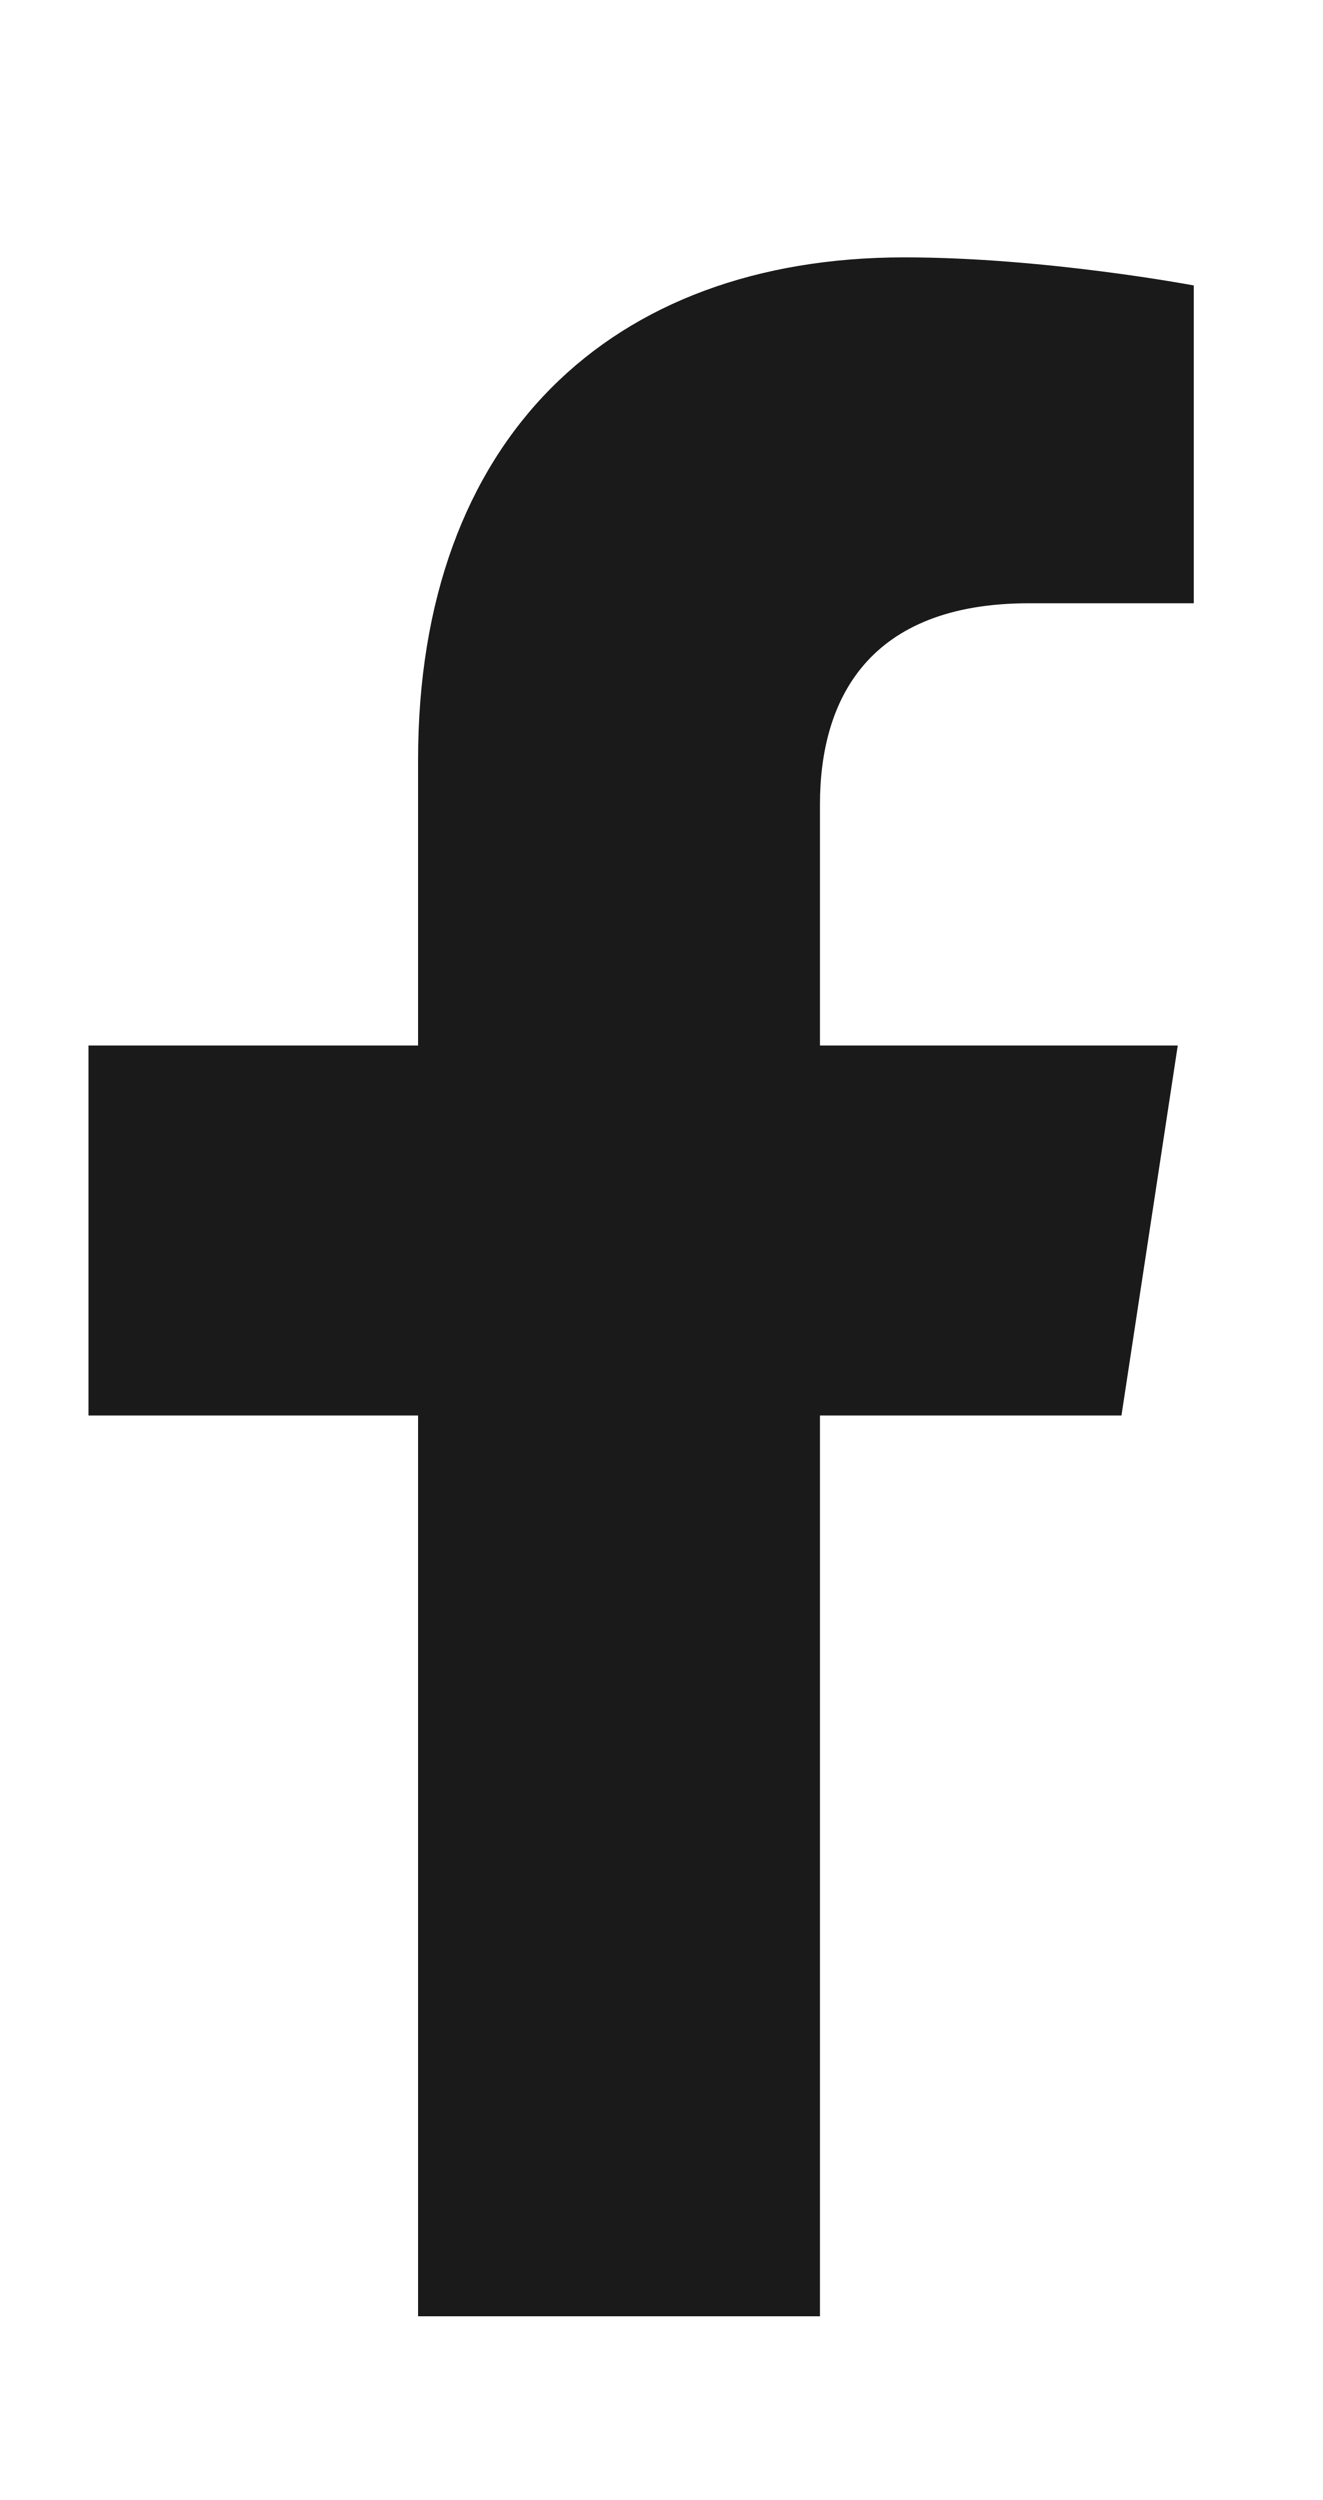 <svg width="9" height="17" viewBox="0 0 9 17" fill="none" xmlns="http://www.w3.org/2000/svg">
<path d="M7.629 9.625H5.578V15.75H2.844V9.625H0.602V7.109H2.844V5.168C2.844 2.98 4.156 1.75 6.152 1.75C7.109 1.75 8.121 1.941 8.121 1.941V4.102H7C5.906 4.102 5.578 4.758 5.578 5.469V7.109H8.012L7.629 9.625Z" fill="#1A1A1A"/>
</svg>
